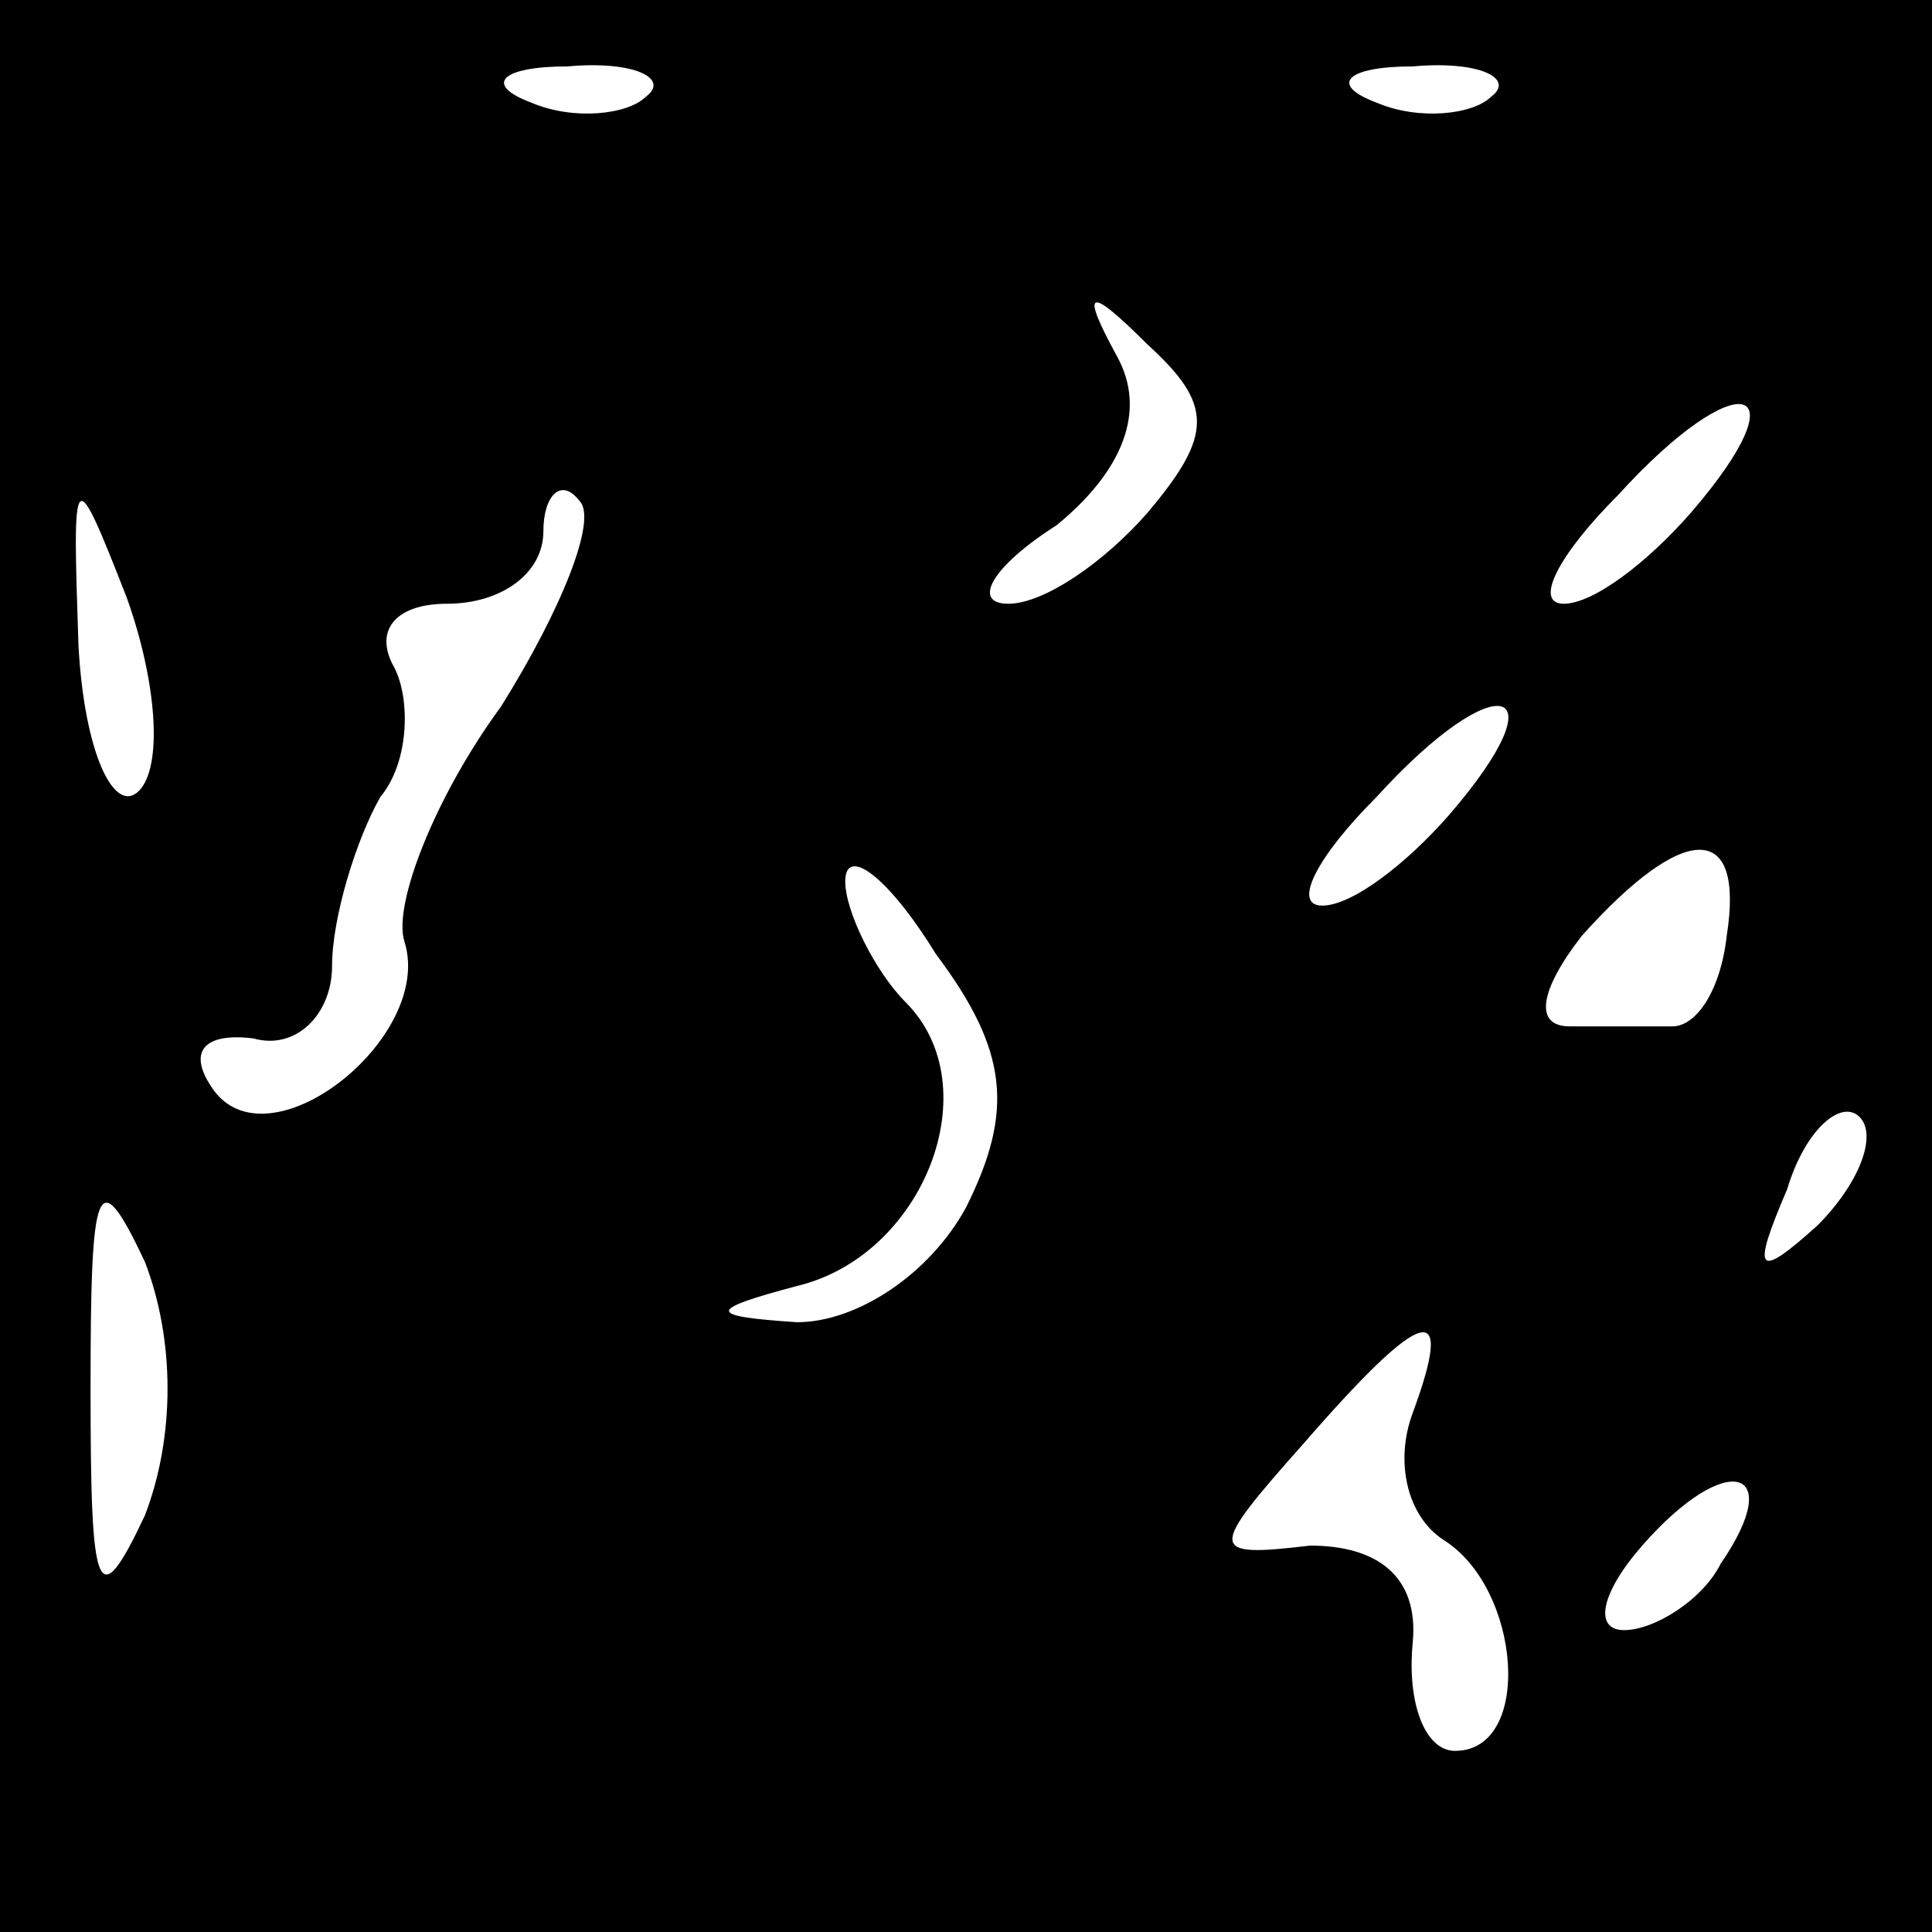 <?xml version="1.0" standalone="no"?>
<!DOCTYPE svg PUBLIC "-//W3C//DTD SVG 20010904//EN"
 "http://www.w3.org/TR/2001/REC-SVG-20010904/DTD/svg10.dtd">
<svg version="1.0" xmlns="http://www.w3.org/2000/svg"
 width="32pt" height="32pt" viewBox="0 0 32 32"
 preserveAspectRatio="xMidYMid meet">
<rect x="0" y="0" width="32" height="32" fill="#808080" stroke="none"/>
<g transform="translate(0,32) scale(0.1,-0.1)"
fill="#000000" stroke="none">
<path fill="#000000" stroke="none" d="M0 160 l0 -160 160 0 160 0 0 160 0
160 -160 0 -160 0 0 -160z"/>
<path fill="#ffffff" stroke="none" d="M107 304 c-3 -3 -12 -4 -19 -1 -8 3 -5
6 6 6 11 1 17 -2 13 -5z"/>
<path fill="#ffffff" stroke="none" d="M247 304 c-3 -3 -12 -4 -19 -1 -8 3 -5
6 6 6 11 1 17 -2 13 -5z"/>
<path fill="#ffffff" stroke="none" d="M190 235 c-7 -8 -17 -15 -23 -15 -6 0
-3 6 8 13 11 9 15 19 10 28 -6 11 -5 12 5 2 11 -10 11 -15 0 -28z"/>
<path fill="#ffffff" stroke="none" d="M280 235 c-7 -8 -16 -15 -21 -15 -5 0
-1 8 9 18 20 22 31 19 12 -3z"/>
<path fill="#ffffff" stroke="none" d="M23 189 c-4 -4 -9 6 -10 24 -1 30 -1
31 8 8 5 -14 6 -28 2 -32z"/>
<path fill="#ffffff" stroke="none" d="M83 203 c-11 -15 -18 -33 -16 -39 5
-16 -23 -38 -32 -24 -4 6 -1 9 7 8 7 -2 13 4 13 12 0 8 4 21 8 28 5 6 5 17 2
22 -3 6 1 10 9 10 9 0 16 5 16 12 0 6 3 9 6 5 3 -3 -3 -18 -13 -34z"/>
<path fill="#ffffff" stroke="none" d="M240 185 c-7 -8 -16 -15 -21 -15 -5 0
-1 8 9 18 20 22 31 19 12 -3z"/>
<path fill="#ffffff" stroke="none" d="M160 120 c-6 -11 -18 -19 -28 -19 -15
1 -15 2 0 6 21 5 32 33 18 47 -5 5 -10 15 -10 20 0 6 7 1 15 -12 12 -16 13
-26 5 -42z"/>
<path fill="#ffffff" stroke="none" d="M286 165 c-1 -9 -5 -15 -9 -15 -4 0
-12 0 -17 0 -6 0 -5 6 2 15 17 19 27 19 24 0z"/>
<path fill="#ffffff" stroke="none" d="M301 117 c-10 -9 -11 -8 -5 6 3 10 9
15 12 12 3 -3 0 -11 -7 -18z"/>
<path fill="#ffffff" stroke="none" d="M24 69 c-8 -17 -9 -13 -9 21 0 34 1 38
9 21 5 -13 5 -29 0 -42z"/>
<path fill="#ffffff" stroke="none" d="M234 86 c-3 -8 -1 -17 5 -21 13 -8 15
-35 2 -35 -5 0 -8 8 -7 18 1 11 -6 16 -17 16 -17 -2 -17 -1 -1 17 20 23 25 24
18 5z"/>
<path fill="#ffffff" stroke="none" d="M285 61 c-3 -6 -11 -11 -16 -11 -5 0
-4 6 3 14 14 16 24 13 13 -3z"/>
</g>
</svg>
